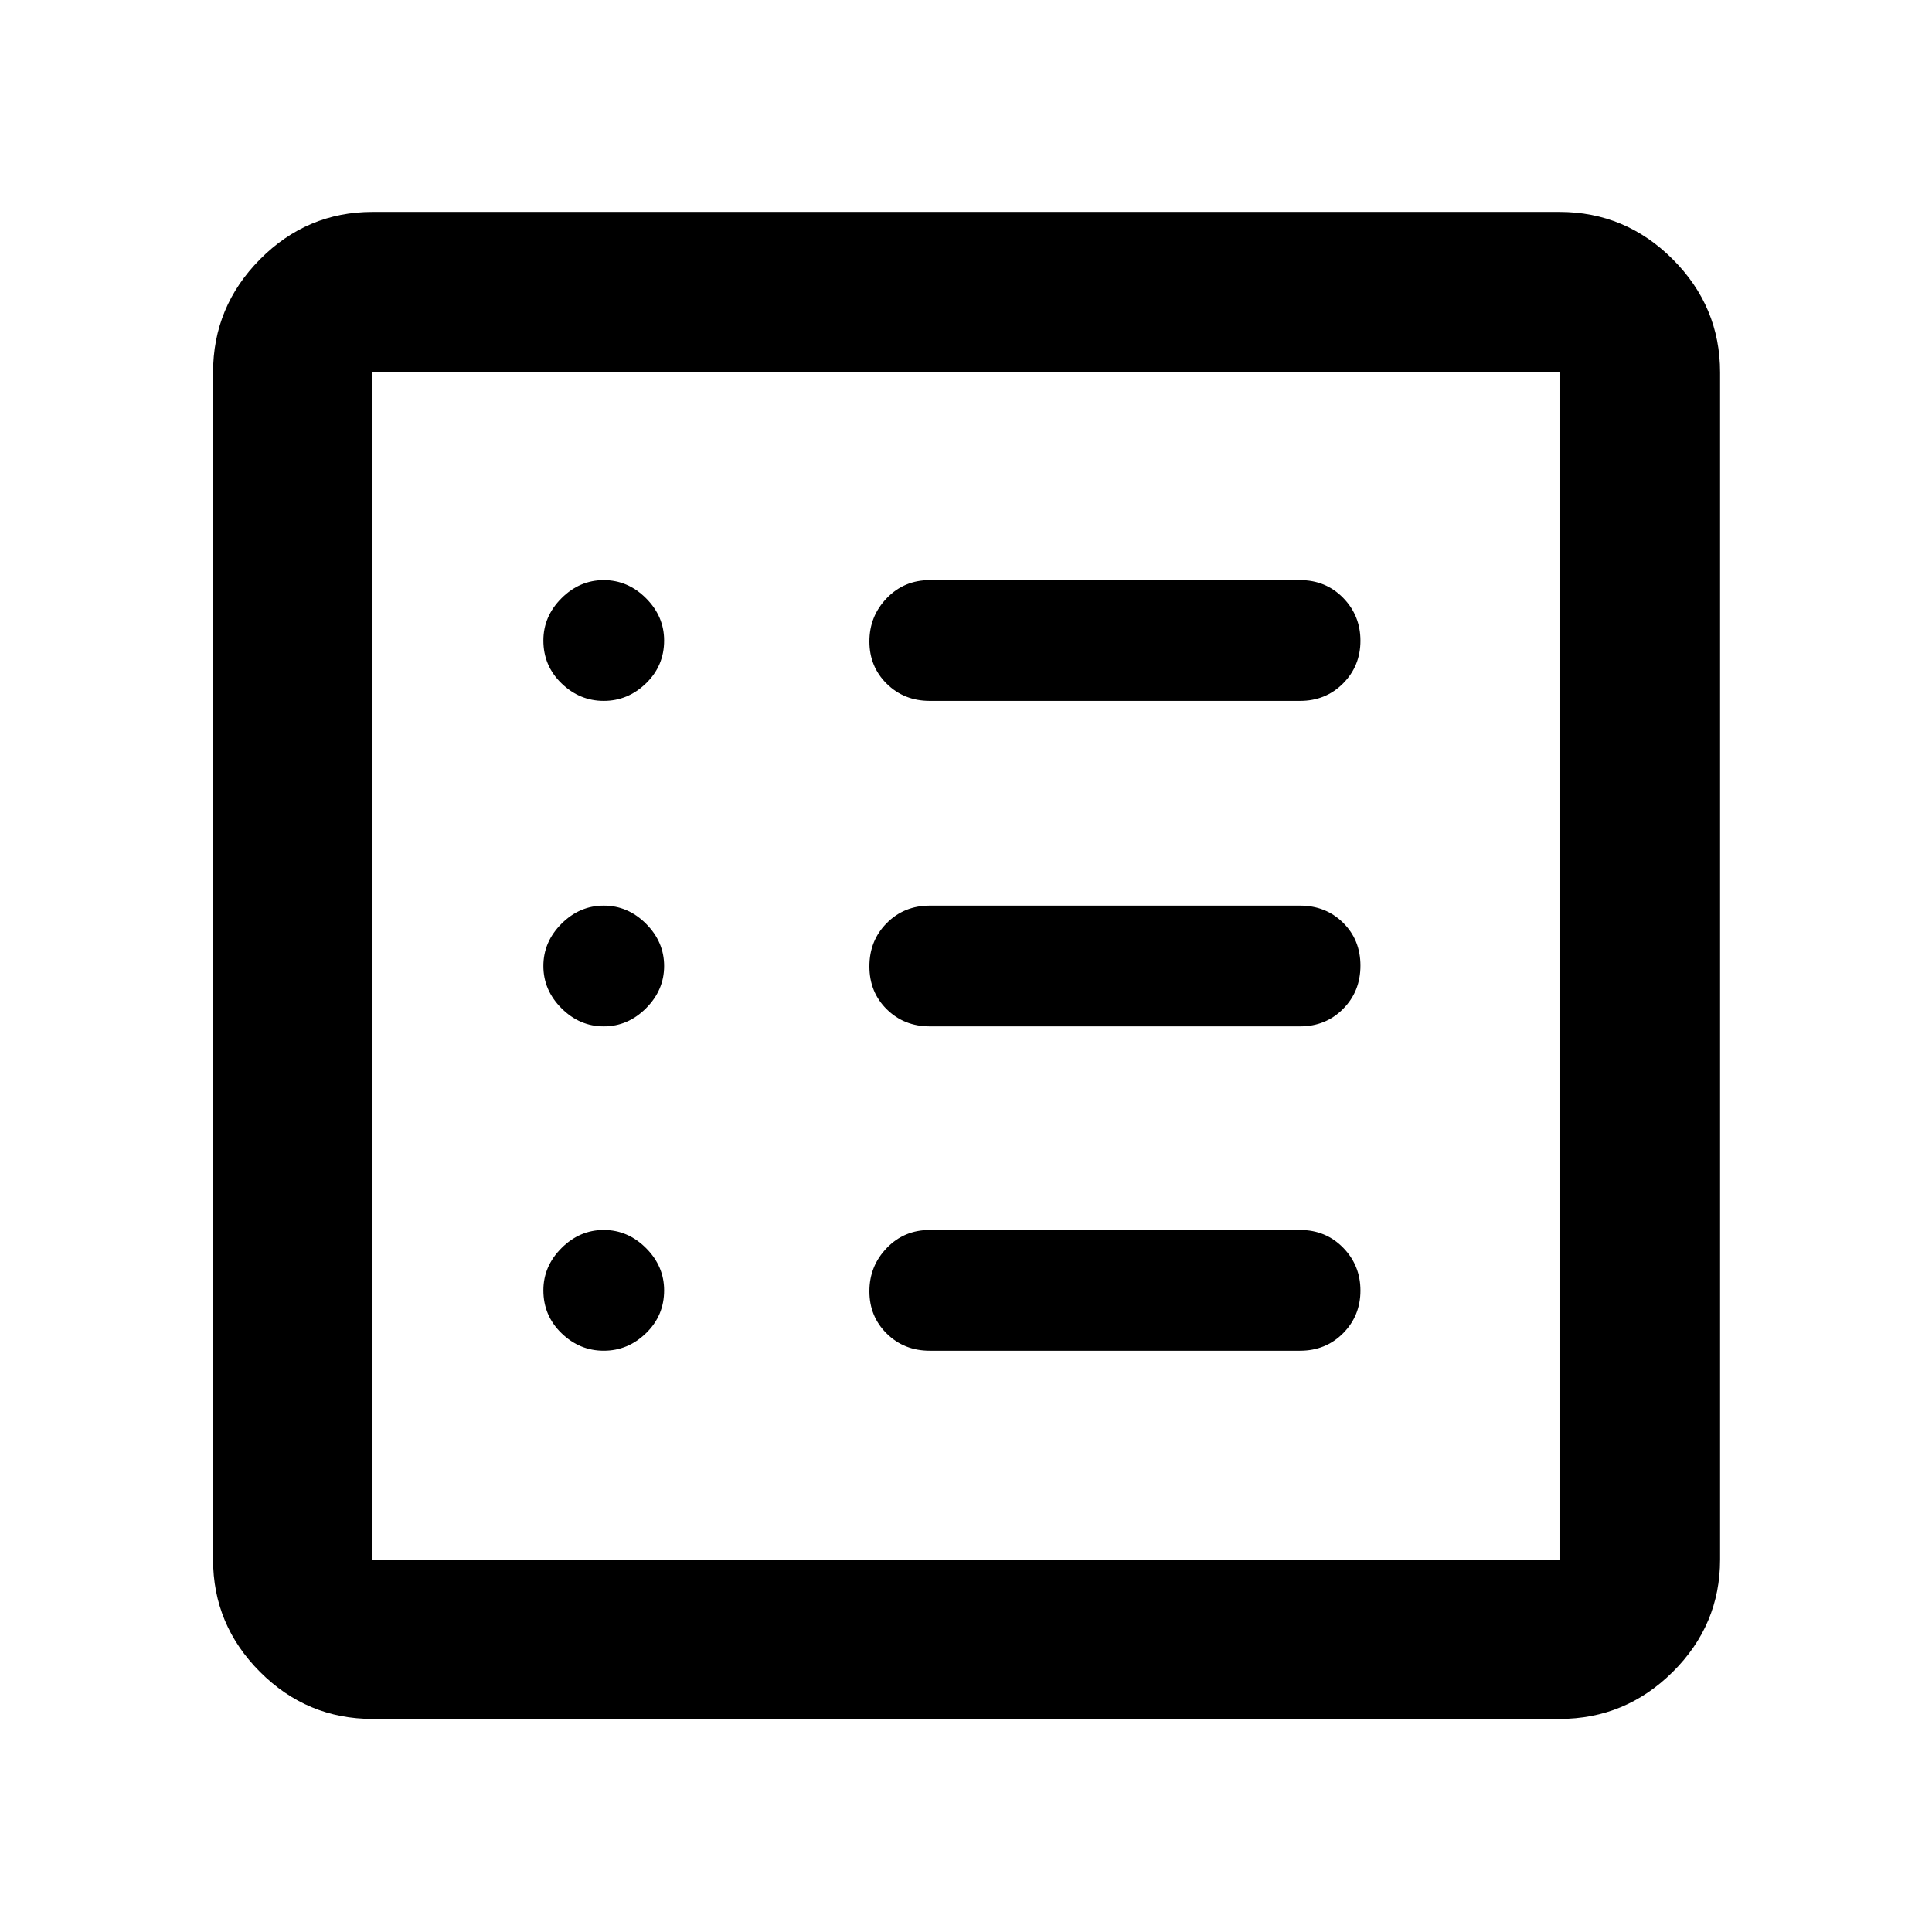 <svg xmlns="http://www.w3.org/2000/svg" height="48" viewBox="0 -960 960 960" width="48"><path d="M300-288.83q12 0 21-8.71 9-8.72 9-21.29 0-12-9-21t-21-9q-12 0-21 9t-9 21q0 12.57 9 21.29 9 8.71 21 8.71ZM300-450q12 0 21-9t9-21q0-12-9-21t-21-9q-12 0-21 9t-9 21q0 12 9 21t21 9Zm0-161.74q12 0 21-8.72 9-8.71 9-21.28 0-12-9-21t-21-9q-12 0-21 9t-9 21q0 12.57 9 21.28 9 8.72 21 8.72Zm162 322.91h184q12.75 0 21.38-8.67 8.62-8.68 8.62-21.22t-8.62-21.32q-8.63-8.79-21.38-8.79H462q-12.75 0-21.37 8.96-8.63 8.96-8.63 21.5t8.63 21.04q8.62 8.5 21.37 8.5ZM462-450h184q12.75 0 21.38-8.68 8.62-8.67 8.62-21.5 0-12.82-8.62-21.32-8.63-8.5-21.38-8.5H462q-12.75 0-21.37 8.68-8.63 8.67-8.63 21.5 0 12.82 8.63 21.32 8.62 8.5 21.37 8.5Zm0-161.74h184q12.75 0 21.38-8.67 8.62-8.68 8.62-21.22t-8.62-21.33q-8.63-8.78-21.38-8.78H462q-12.75 0-21.37 8.96-8.63 8.96-8.63 21.5t8.63 21.04q8.62 8.5 21.37 8.5ZM185.09-105.87q-32.51 0-55.87-23.35-23.35-23.36-23.35-55.87v-589.82q0-32.74 23.35-56.26 23.36-23.53 55.87-23.53h589.82q32.74 0 56.26 23.53 23.53 23.52 23.53 56.26v589.82q0 32.51-23.53 55.87-23.52 23.35-56.26 23.35H185.09Zm0-79.22h589.82v-589.82H185.09v589.82Zm0-589.82v589.82-589.82Z"/></svg>